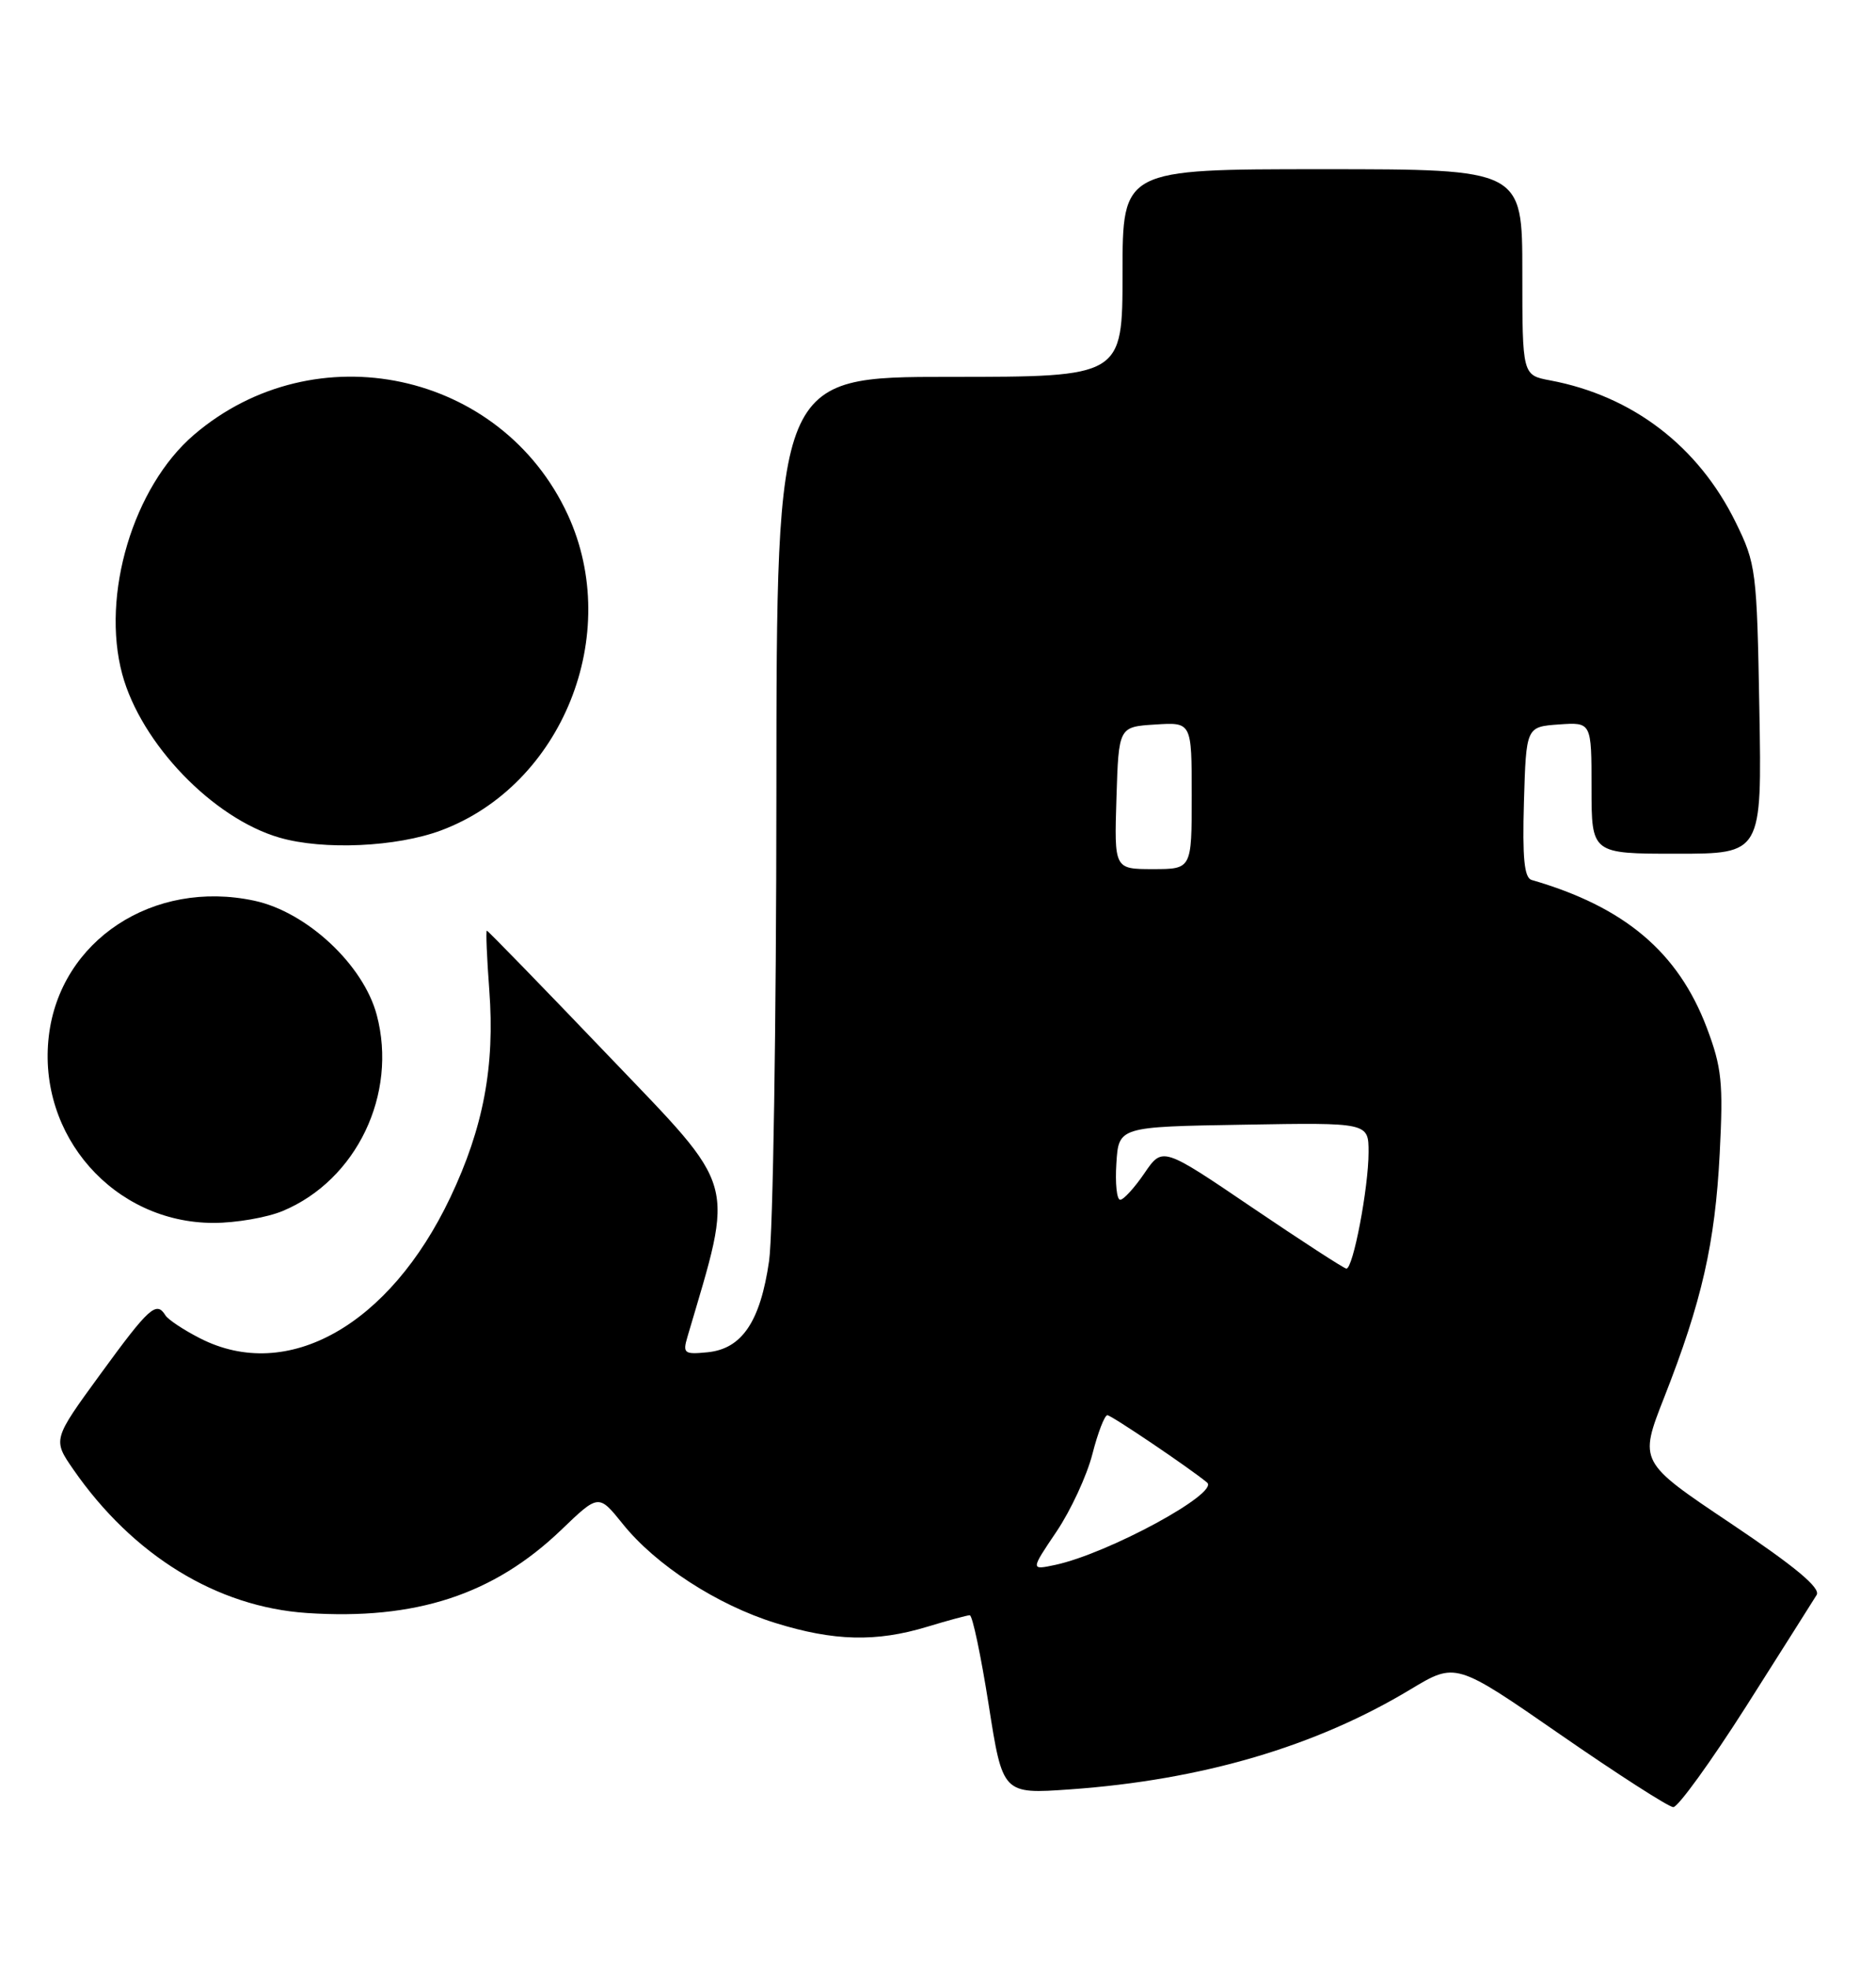 <?xml version="1.0" encoding="UTF-8" standalone="no"?>
<!DOCTYPE svg PUBLIC "-//W3C//DTD SVG 1.1//EN" "http://www.w3.org/Graphics/SVG/1.1/DTD/svg11.dtd" >
<svg xmlns="http://www.w3.org/2000/svg" xmlns:xlink="http://www.w3.org/1999/xlink" version="1.1" viewBox="0 0 244 256">
 <g >
 <path fill="currentColor"
d=" M 227.13 221.83 C 231.73 214.58 235.85 208.07 236.28 207.37 C 236.82 206.46 233.50 203.70 225.11 198.07 C 213.16 190.07 213.16 190.07 216.45 181.69 C 221.35 169.22 223.07 161.65 223.67 150.00 C 224.15 140.76 223.94 138.79 221.99 133.62 C 218.26 123.78 211.29 117.90 199.21 114.41 C 198.25 114.13 198.00 111.57 198.21 104.27 C 198.50 94.50 198.50 94.50 202.75 94.19 C 207.00 93.89 207.00 93.89 207.00 102.44 C 207.00 111.00 207.00 111.00 218.08 111.00 C 229.16 111.00 229.16 111.00 228.83 92.25 C 228.51 74.15 228.40 73.31 225.75 67.91 C 220.89 58.01 212.33 51.47 201.63 49.46 C 198.00 48.78 198.00 48.78 198.00 35.39 C 198.00 22.00 198.00 22.00 172.00 22.00 C 146.00 22.00 146.00 22.00 146.00 35.50 C 146.00 49.00 146.00 49.00 123.50 49.00 C 101.00 49.00 101.00 49.00 100.98 103.25 C 100.97 133.09 100.54 160.40 100.03 163.95 C 98.89 171.84 96.50 175.38 92.02 175.82 C 88.99 176.12 88.78 175.96 89.41 173.82 C 95.54 153.00 96.09 154.98 79.17 137.30 C 70.60 128.34 63.46 121.00 63.32 121.00 C 63.18 121.00 63.32 124.49 63.64 128.75 C 64.38 138.61 62.88 146.61 58.57 155.69 C 50.67 172.33 37.39 179.81 26.03 174.01 C 23.89 172.92 21.85 171.57 21.51 171.01 C 20.34 169.12 19.38 169.99 13.11 178.59 C 6.85 187.17 6.85 187.17 9.54 191.06 C 17.28 202.23 28.21 208.94 39.93 209.72 C 54.06 210.66 64.19 207.35 72.99 198.92 C 77.86 194.24 77.86 194.24 80.99 198.13 C 85.29 203.49 93.28 208.67 100.86 211.02 C 108.45 213.38 113.97 213.52 120.59 211.51 C 123.29 210.69 125.78 210.02 126.13 210.01 C 126.48 210.00 127.58 215.24 128.59 221.64 C 130.41 233.27 130.41 233.27 139.19 232.65 C 156.33 231.43 171.11 227.09 183.47 219.64 C 189.34 216.11 189.34 216.11 202.92 225.51 C 210.39 230.68 217.01 234.93 217.63 234.96 C 218.24 234.98 222.52 229.07 227.13 221.83 Z  M 36.77 157.45 C 46.38 153.44 51.74 142.25 49.00 131.96 C 47.27 125.44 39.90 118.57 33.08 117.11 C 19.94 114.29 7.82 122.27 6.35 134.70 C 4.82 147.64 14.83 159.00 27.78 159.00 C 30.69 159.00 34.73 158.30 36.77 157.45 Z  M 57.39 107.96 C 73.15 102.06 81.01 82.47 73.85 66.93 C 65.23 48.25 40.97 43.06 25.23 56.53 C 17.33 63.29 13.12 77.36 15.90 87.66 C 18.35 96.69 27.69 106.40 36.36 108.91 C 42.05 110.56 51.59 110.13 57.39 107.96 Z  M 137.41 199.14 C 139.27 196.38 141.37 191.84 142.08 189.06 C 142.79 186.28 143.67 184.00 144.03 184.00 C 144.54 184.00 154.82 190.94 157.00 192.76 C 158.63 194.12 144.14 201.98 137.27 203.46 C 134.03 204.15 134.03 204.15 137.41 199.14 Z  M 162.85 156.99 C 151.20 149.09 151.20 149.09 148.85 152.54 C 147.56 154.43 146.14 155.99 145.70 155.99 C 145.25 156.00 145.03 153.86 145.20 151.25 C 145.50 146.50 145.50 146.50 161.75 146.23 C 178.00 145.95 178.00 145.95 178.00 149.81 C 178.00 154.42 175.98 165.02 175.11 164.94 C 174.78 164.91 169.26 161.33 162.85 156.99 Z  M 145.21 103.75 C 145.50 94.50 145.50 94.50 150.25 94.20 C 155.00 93.89 155.00 93.89 155.00 103.45 C 155.00 113.00 155.00 113.00 149.96 113.00 C 144.92 113.00 144.92 113.00 145.21 103.75 Z "/>
</g>
</svg>